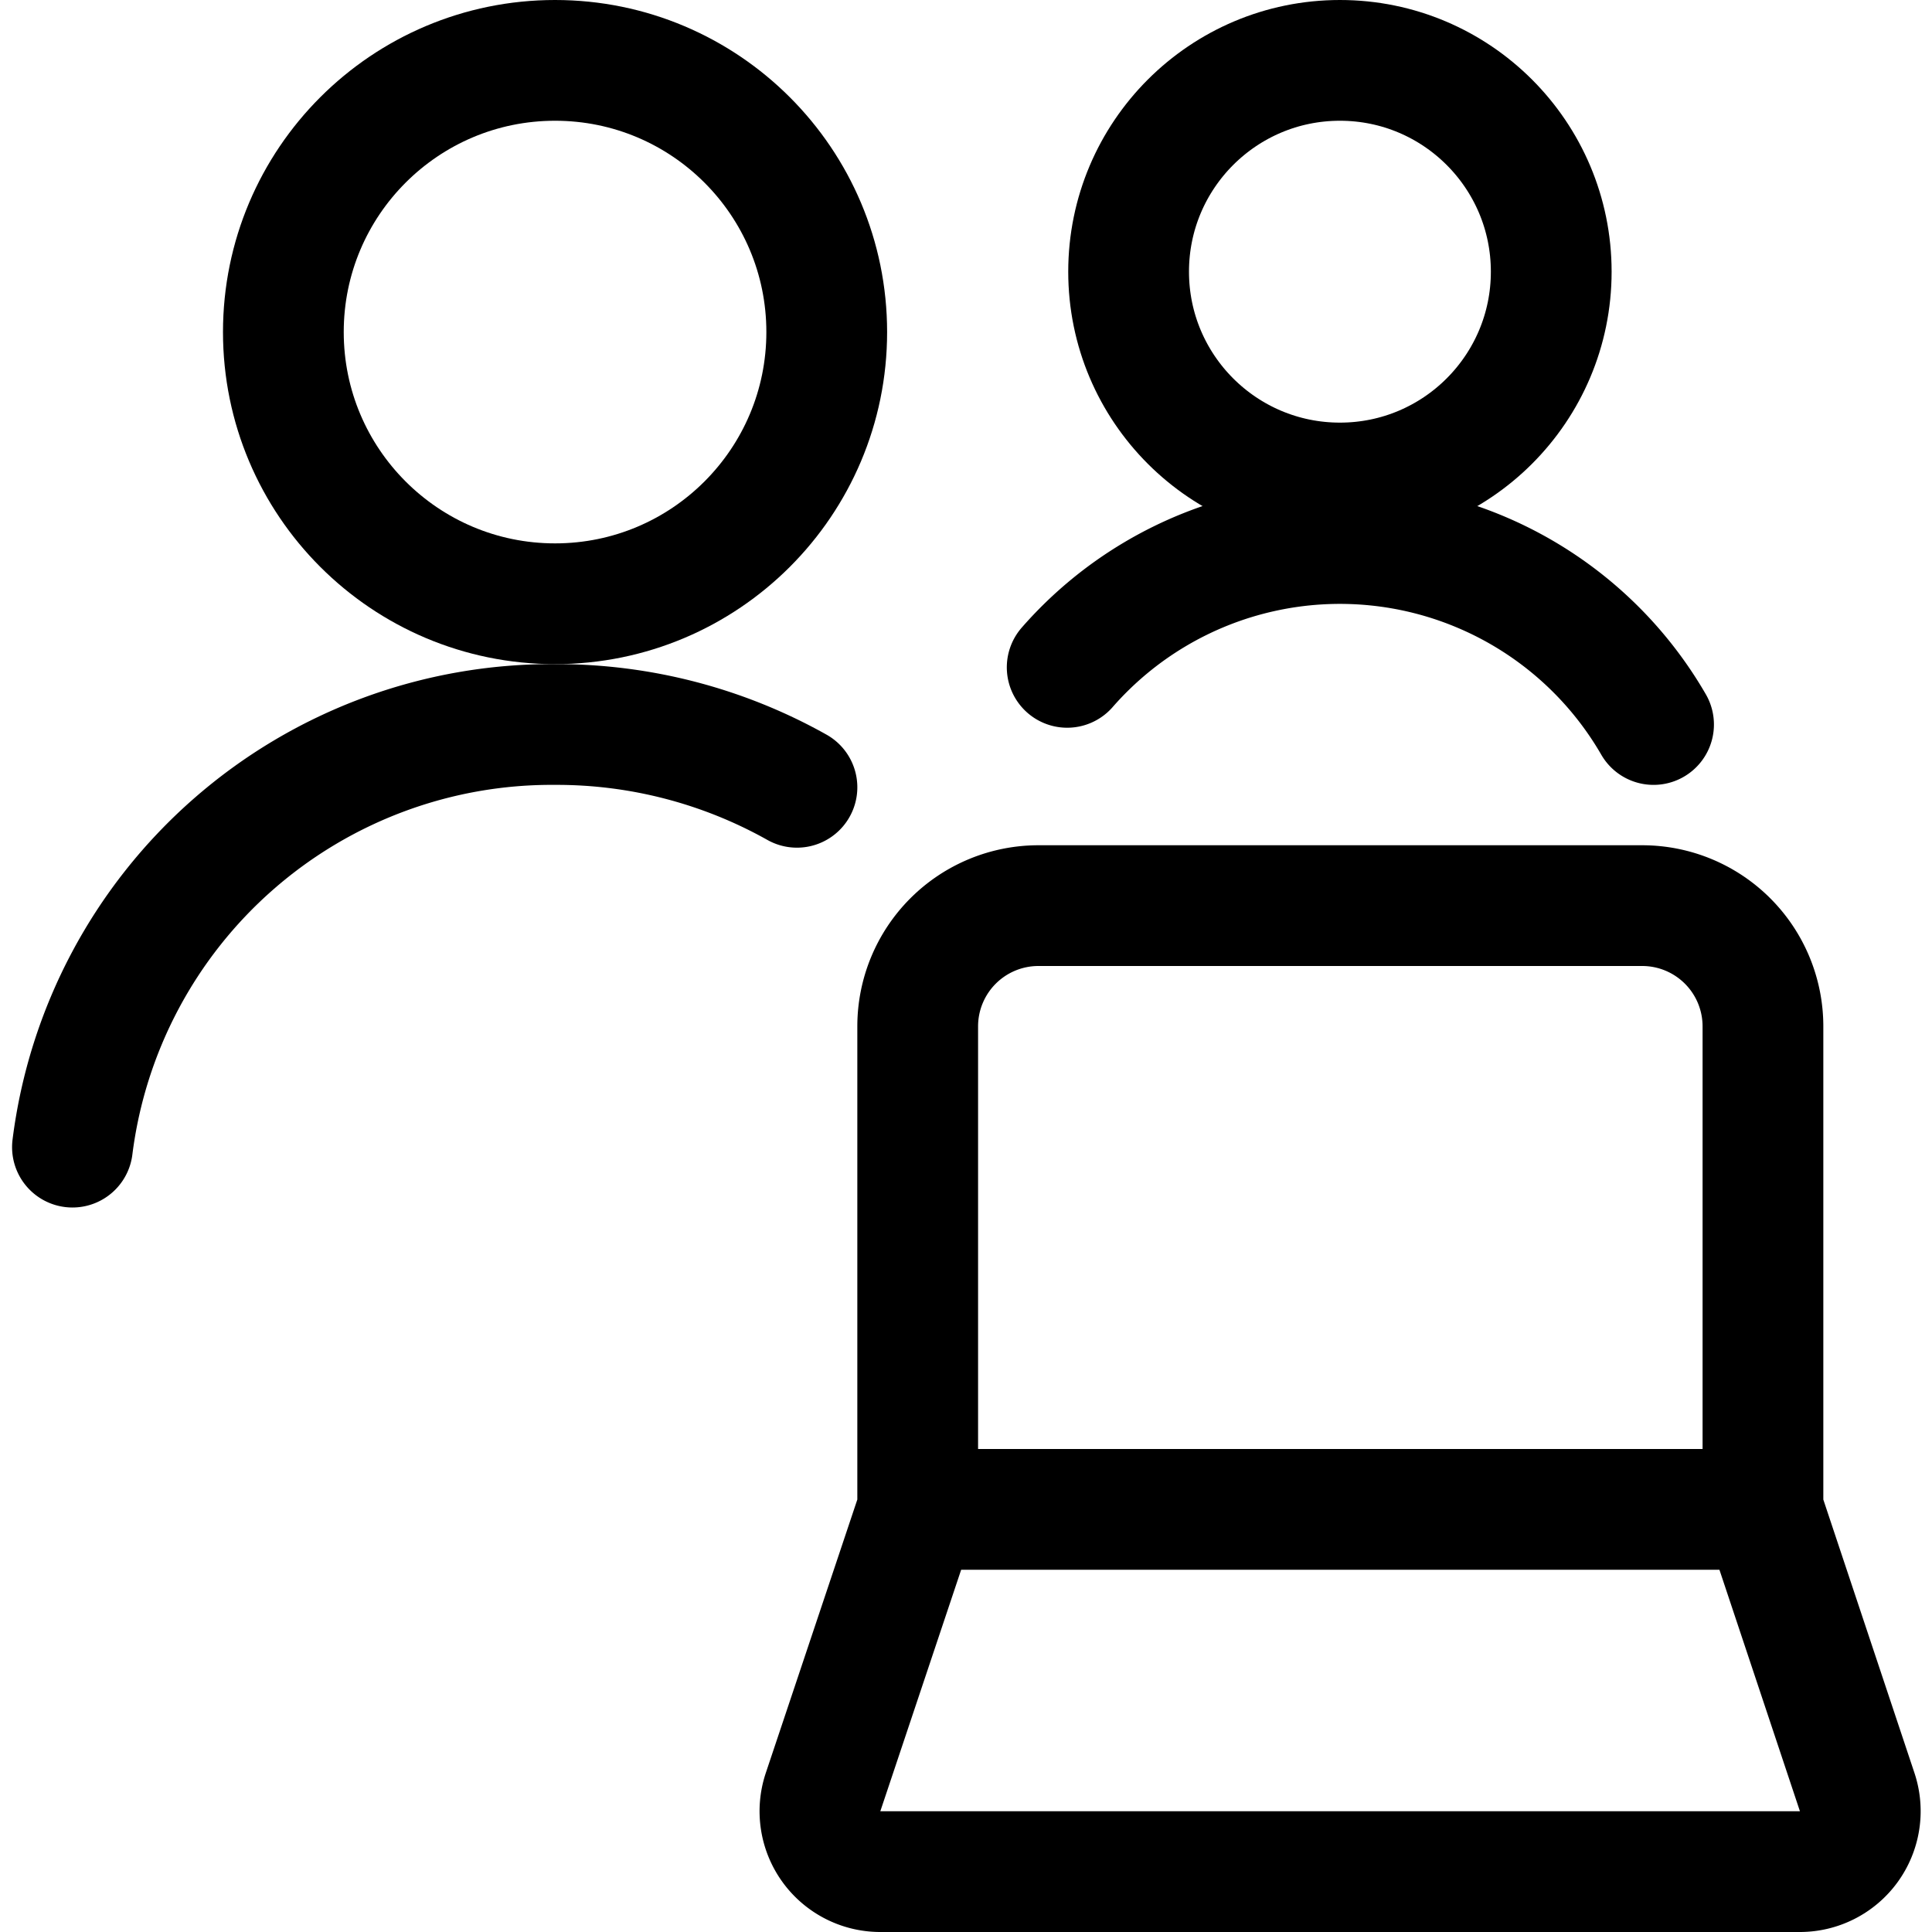 <svg xmlns="http://www.w3.org/2000/svg" id="Regular" width="24" height="24" viewBox="0 0 24 24"><defs><style>.cls-1{fill:none;stroke:#000;stroke-linecap:round;stroke-linejoin:round;stroke-width:1.5px}</style></defs><path d="M9.9 9.78a6.093 6.093 0 0 0-3-.78 6 6 0 0 0-6 5.25" class="cls-1"/><circle cx="6.895" cy="4.125" r="3.375" class="cls-1"/><circle cx="16.645" cy="3.375" r="2.625" class="cls-1"/><path d="M20.541 9a4.5 4.5 0 0 0-7.284-.71m8.643 4.46v6H11.4v-6a1.5 1.5 0 0 1 1.5-1.5h7.5a1.5 1.5 0 0 1 1.5 1.5m-10.5 6h10.5l1.171 3.513a.751.751 0 0 1-.712.987H10.935a.75.75 0 0 1-.711-.987z" class="cls-1"/></svg>